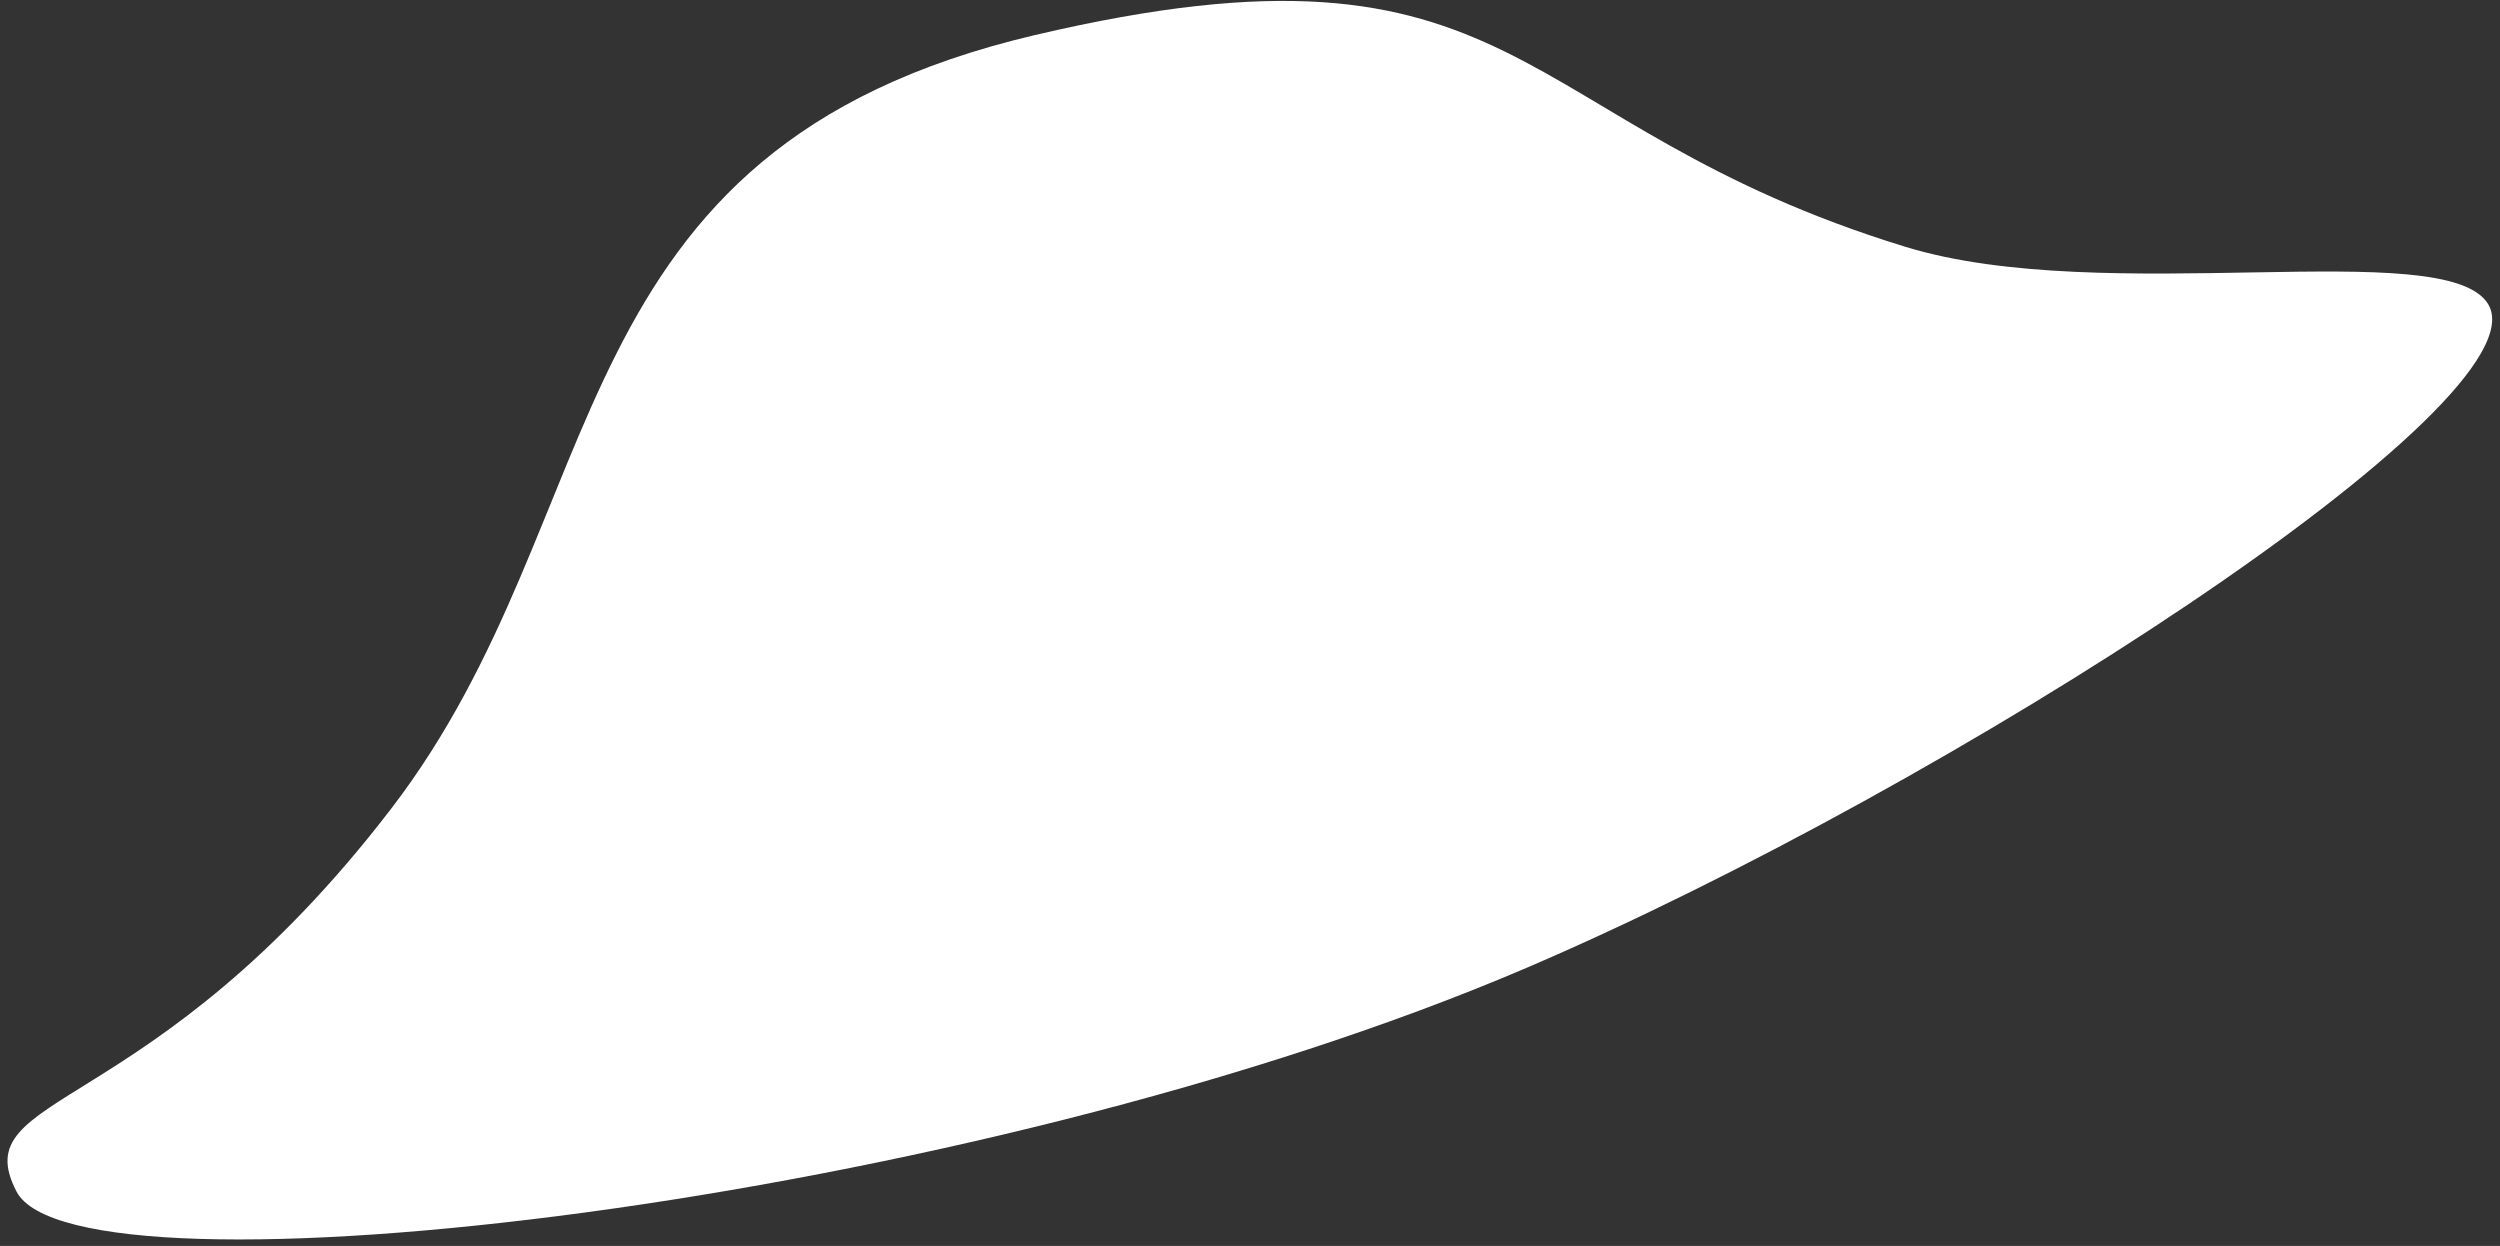 <svg width="307" height="153" viewBox="0 0 307 153" fill="none" xmlns="http://www.w3.org/2000/svg">
<rect x="0" y="0" width="307" height="153" fill="#333333" stroke="none"/>
<path d="M48.027 99.321C76.027 62.821 67.527 18.321 127.027 4.321C187.53 -9.915 185.03 15.322 234.027 30.321C258.527 37.821 300.299 28.821 305.53 37.321C312.853 49.221 239.465 96.572 187.53 118.821C119.094 148.14 9.409 160.517 2.028 146.321C-4.47 133.821 18.528 137.775 48.027 99.321Z" fill="white"/>
</svg>
